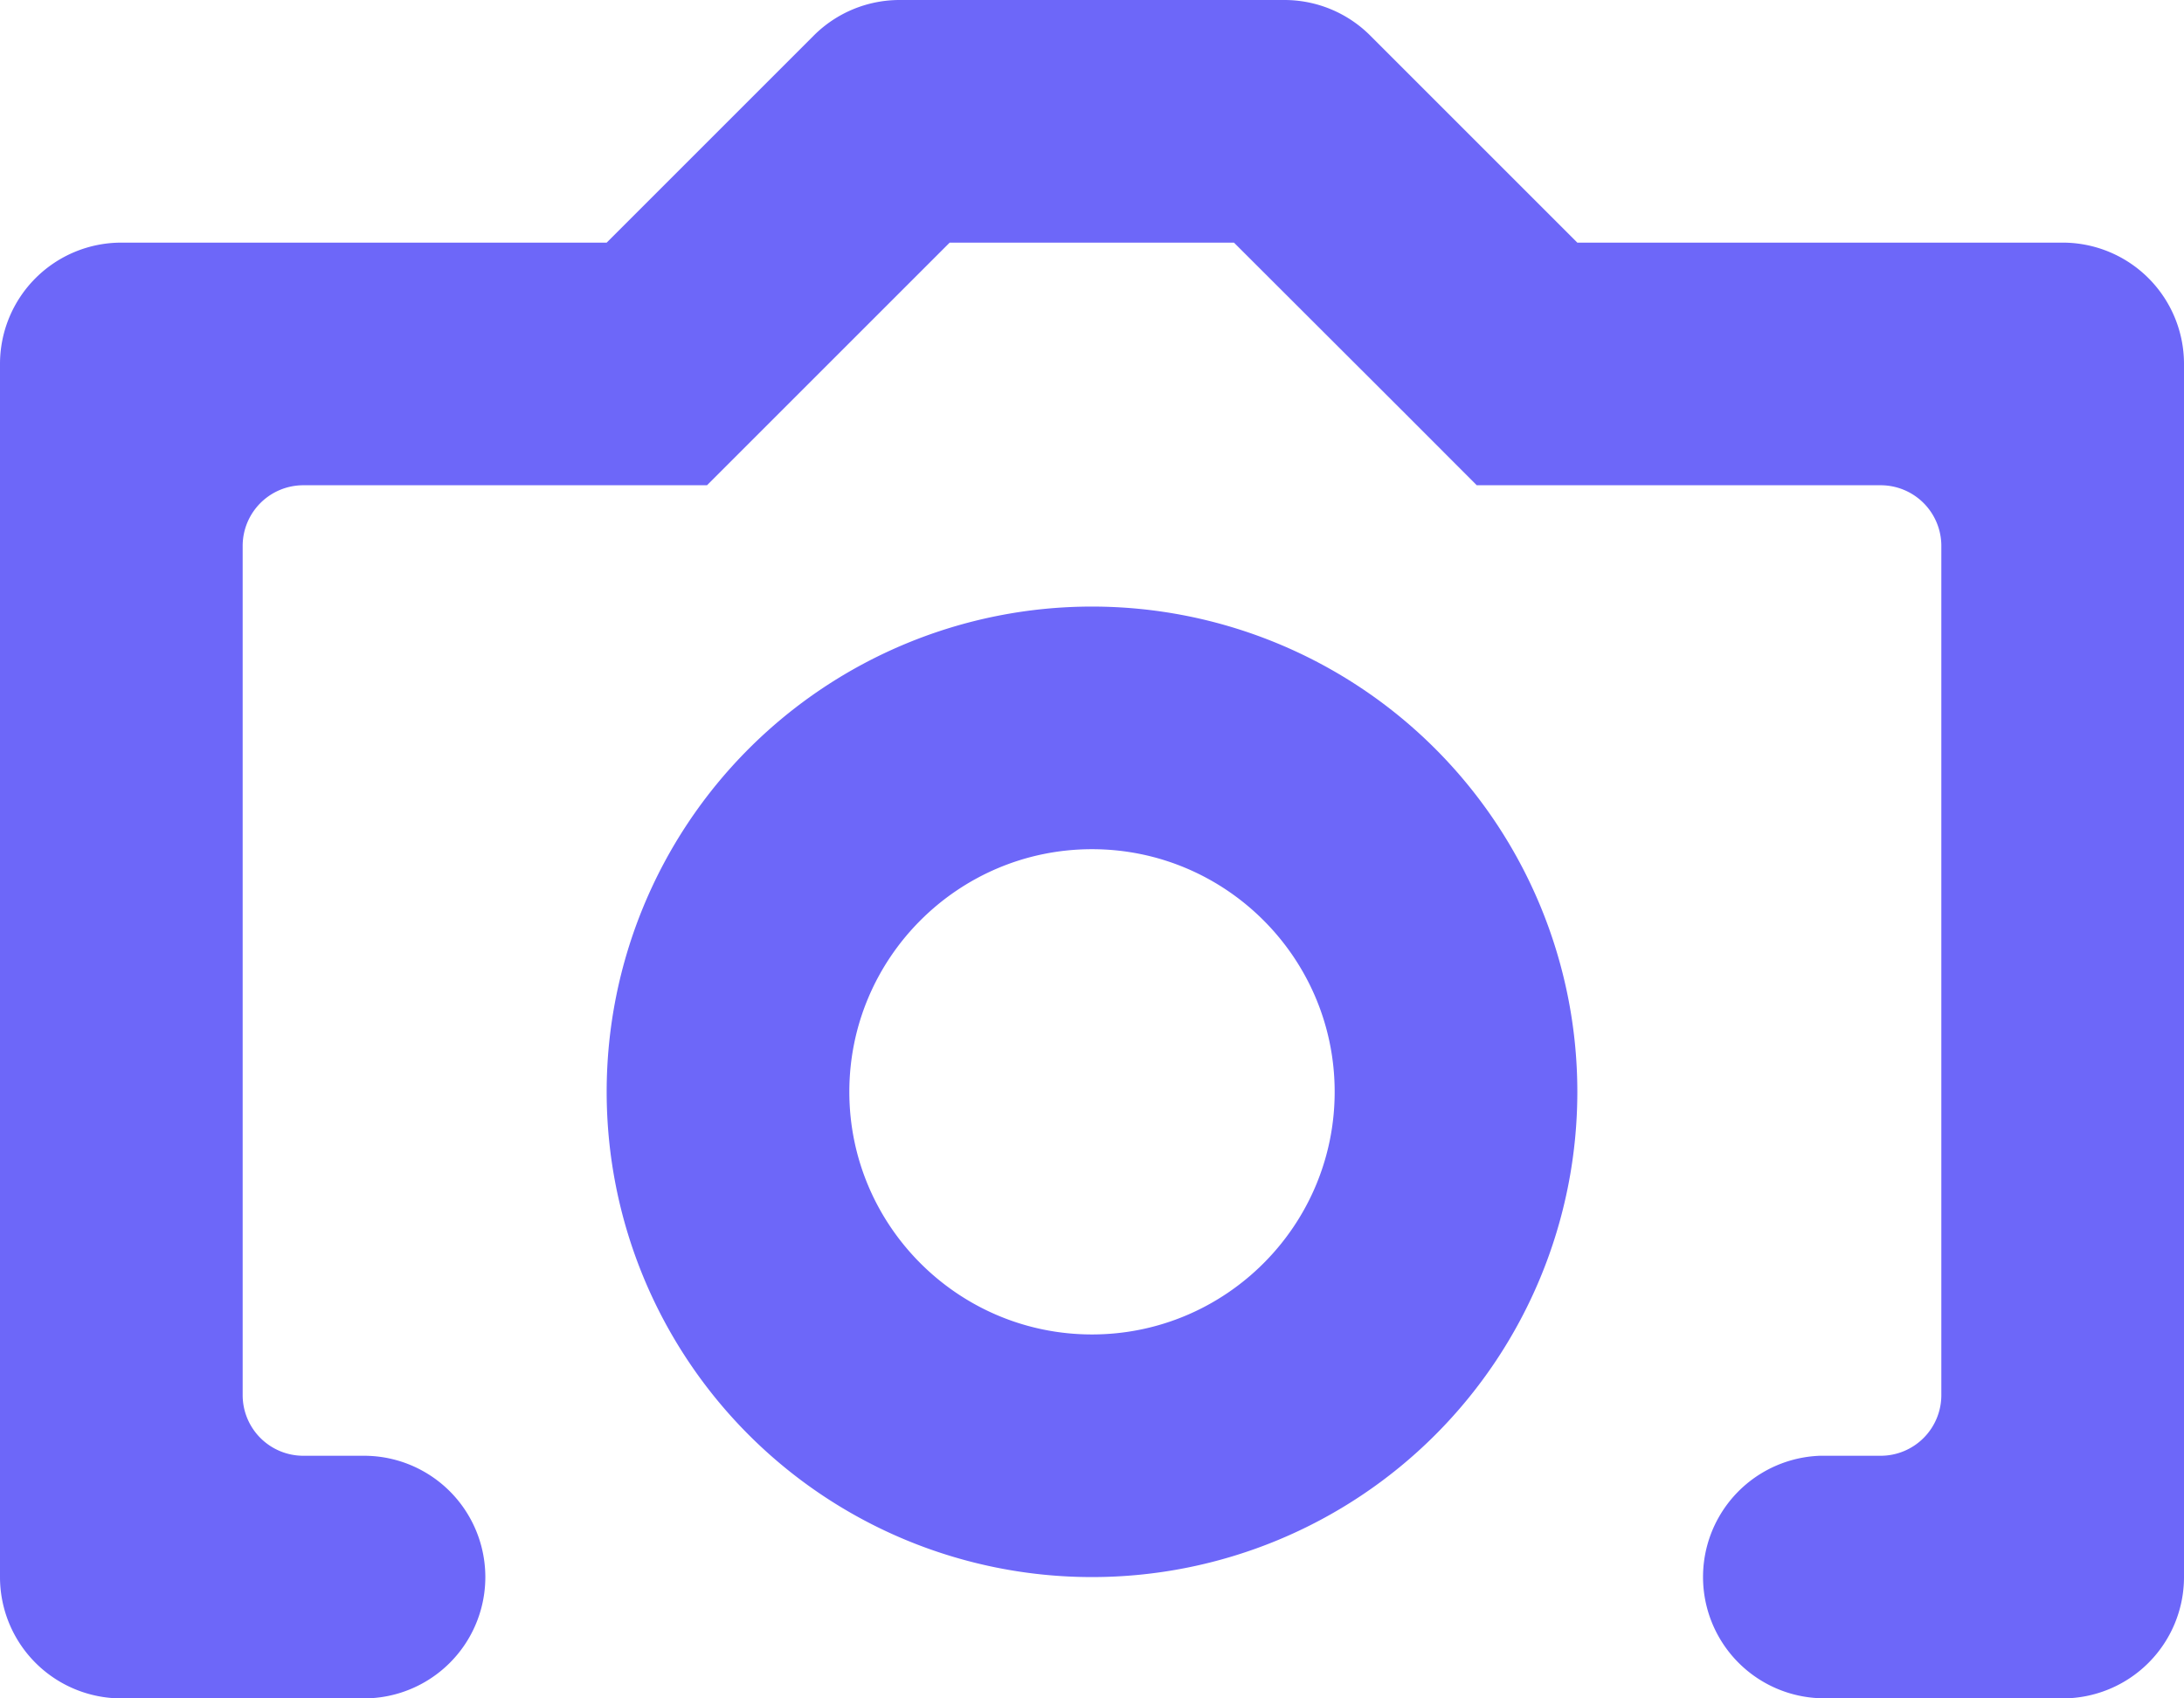 <svg xmlns="http://www.w3.org/2000/svg" xmlns:xlink="http://www.w3.org/1999/xlink" width="18" height="14" viewBox="0 0 18 14"><defs><path id="j9cha" d="M810 680v10a1 1 0 0 1-1 1h-2.016v-.002A1 1 0 0 1 807 689h.5a.5.5 0 0 0 .5-.5v-7a.5.5 0 0 0-.5-.5h-3.329l-.585-.586L802.17 679h-2.343l-1.414 1.414-.586.586H794.5a.5.5 0 0 0-.5.5v7a.5.5 0 0 0 .5.5h.5a1 1 0 1 1 0 2h-2a1 1 0 0 1-1-1v-10a1 1 0 0 1 1-1h4l1.707-1.707a1 1 0 0 1 .707-.293h3.172a1 1 0 0 1 .707.293L805 679h4a1 1 0 0 1 1 1zm-9 4c-1.103 0-2 .897-2 2s.897 2 2 2 2-.897 2-2-.897-2-2-2c0 0 1.103 0 0 0zm0-2a4 4 0 1 1 0 8 4 4 0 0 1 0-8z"/></defs><g><g transform="translate(-792 -677)"><use fill="#6d67f9" xlink:href="#j9cha"/></g></g></svg>